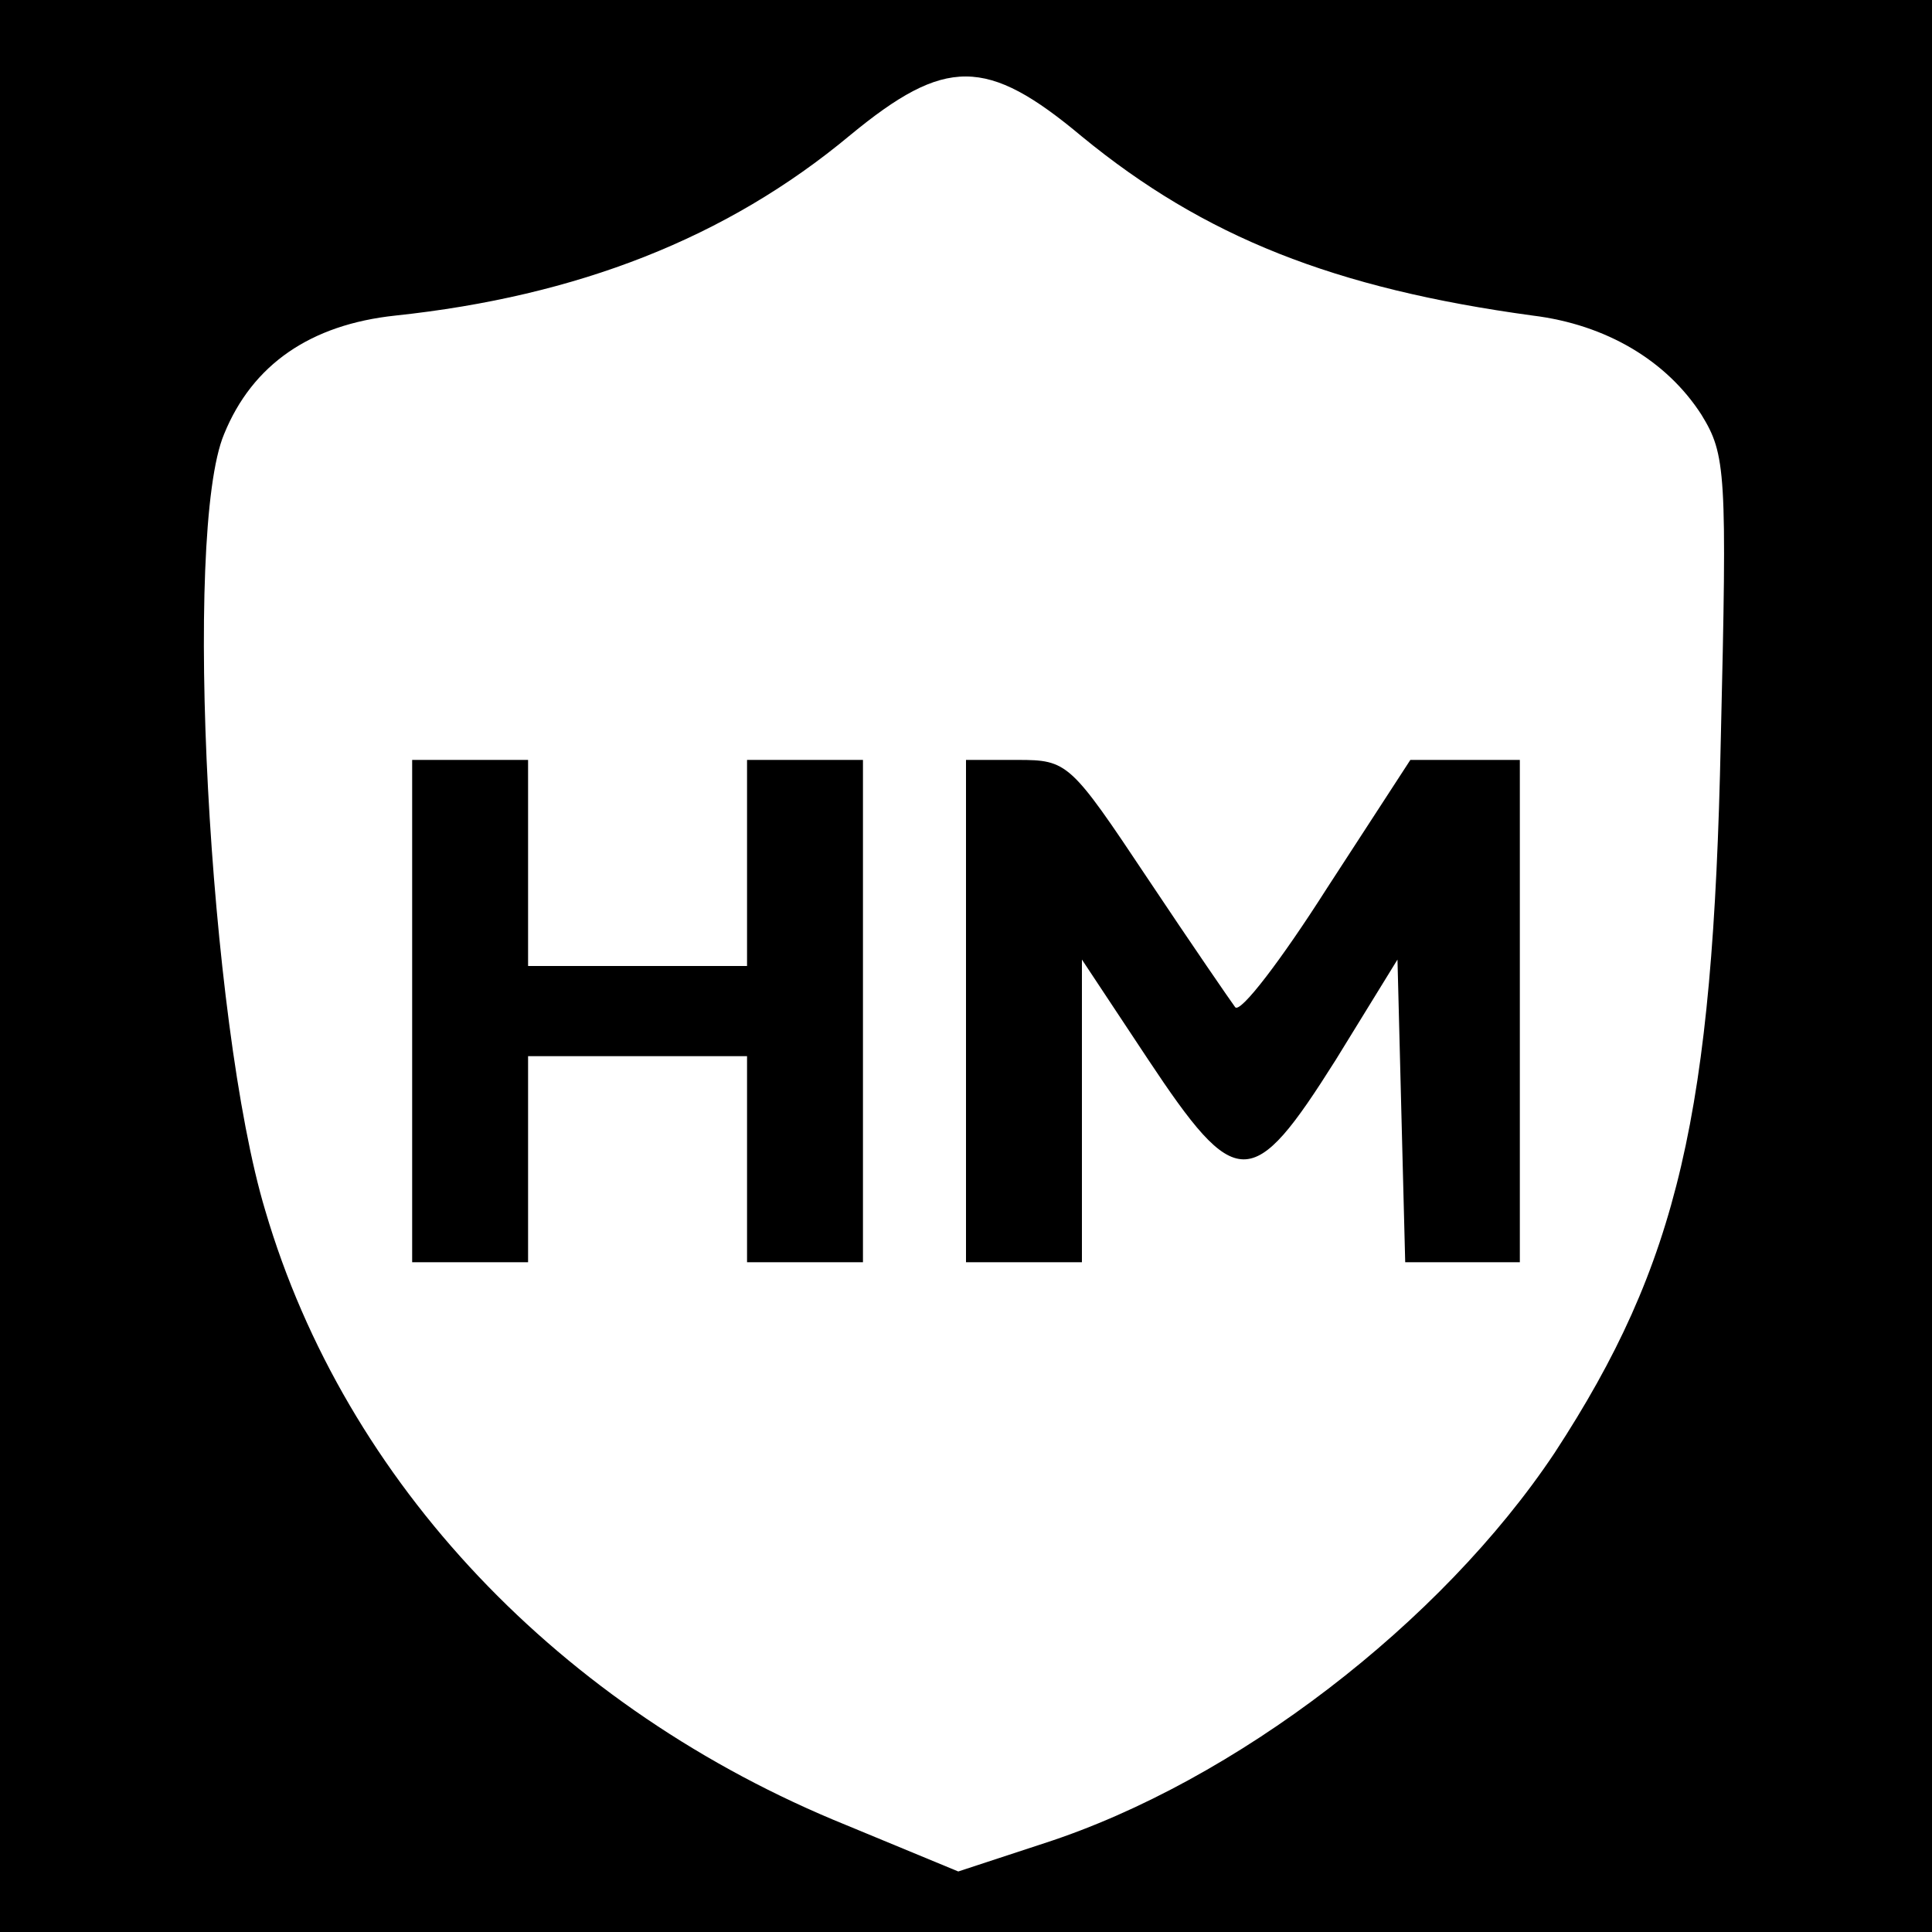 <?xml version="1.0" standalone="no"?>
<!DOCTYPE svg PUBLIC "-//W3C//DTD SVG 20010904//EN"
 "http://www.w3.org/TR/2001/REC-SVG-20010904/DTD/svg10.dtd">
<svg version="1.0" xmlns="http://www.w3.org/2000/svg"
 width="150pt" height="150pt" viewBox="0 0 150 150"
 preserveAspectRatio="xMidYMid meet">
<g transform="translate(0,150) scale(0.1,-0.1)"
fill="#000000" stroke="none">
<path d="M0 750 l0 -750 750 0 750 0 0 750 0 750 -750 0 -750 0 0 -750z m840
644 c95 -78 196 -118 350 -139 57 -7 104 -35 131 -77 19 -31 20 -44 15 -253
-6 -290 -33 -406 -129 -553 -88 -132 -248 -255 -396 -303 l-67 -22 -87 36
c-222 90 -389 266 -451 477 -44 146 -64 527 -32 603 22 54 67 85 133 92 141
15 257 60 353 140 74 61 106 61 180 -1z"/>
<path d="M320 715 l0 -195 45 0 45 0 0 80 0 80 85 0 85 0 0 -80 0 -80 45 0 45
0 0 195 0 195 -45 0 -45 0 0 -80 0 -80 -85 0 -85 0 0 80 0 80 -45 0 -45 0 0
-195z"/>
<path d="M750 715 l0 -195 45 0 45 0 0 118 0 117 51 -77 c69 -104 81 -104 146
-1 l48 78 3 -118 3 -117 44 0 45 0 0 195 0 195 -42 0 -43 0 -65 -100 c-35 -55
-67 -97 -71 -92 -3 4 -34 49 -68 100 -60 90 -62 92 -101 92 l-40 0 0 -195z"/>
</g>
</svg>
